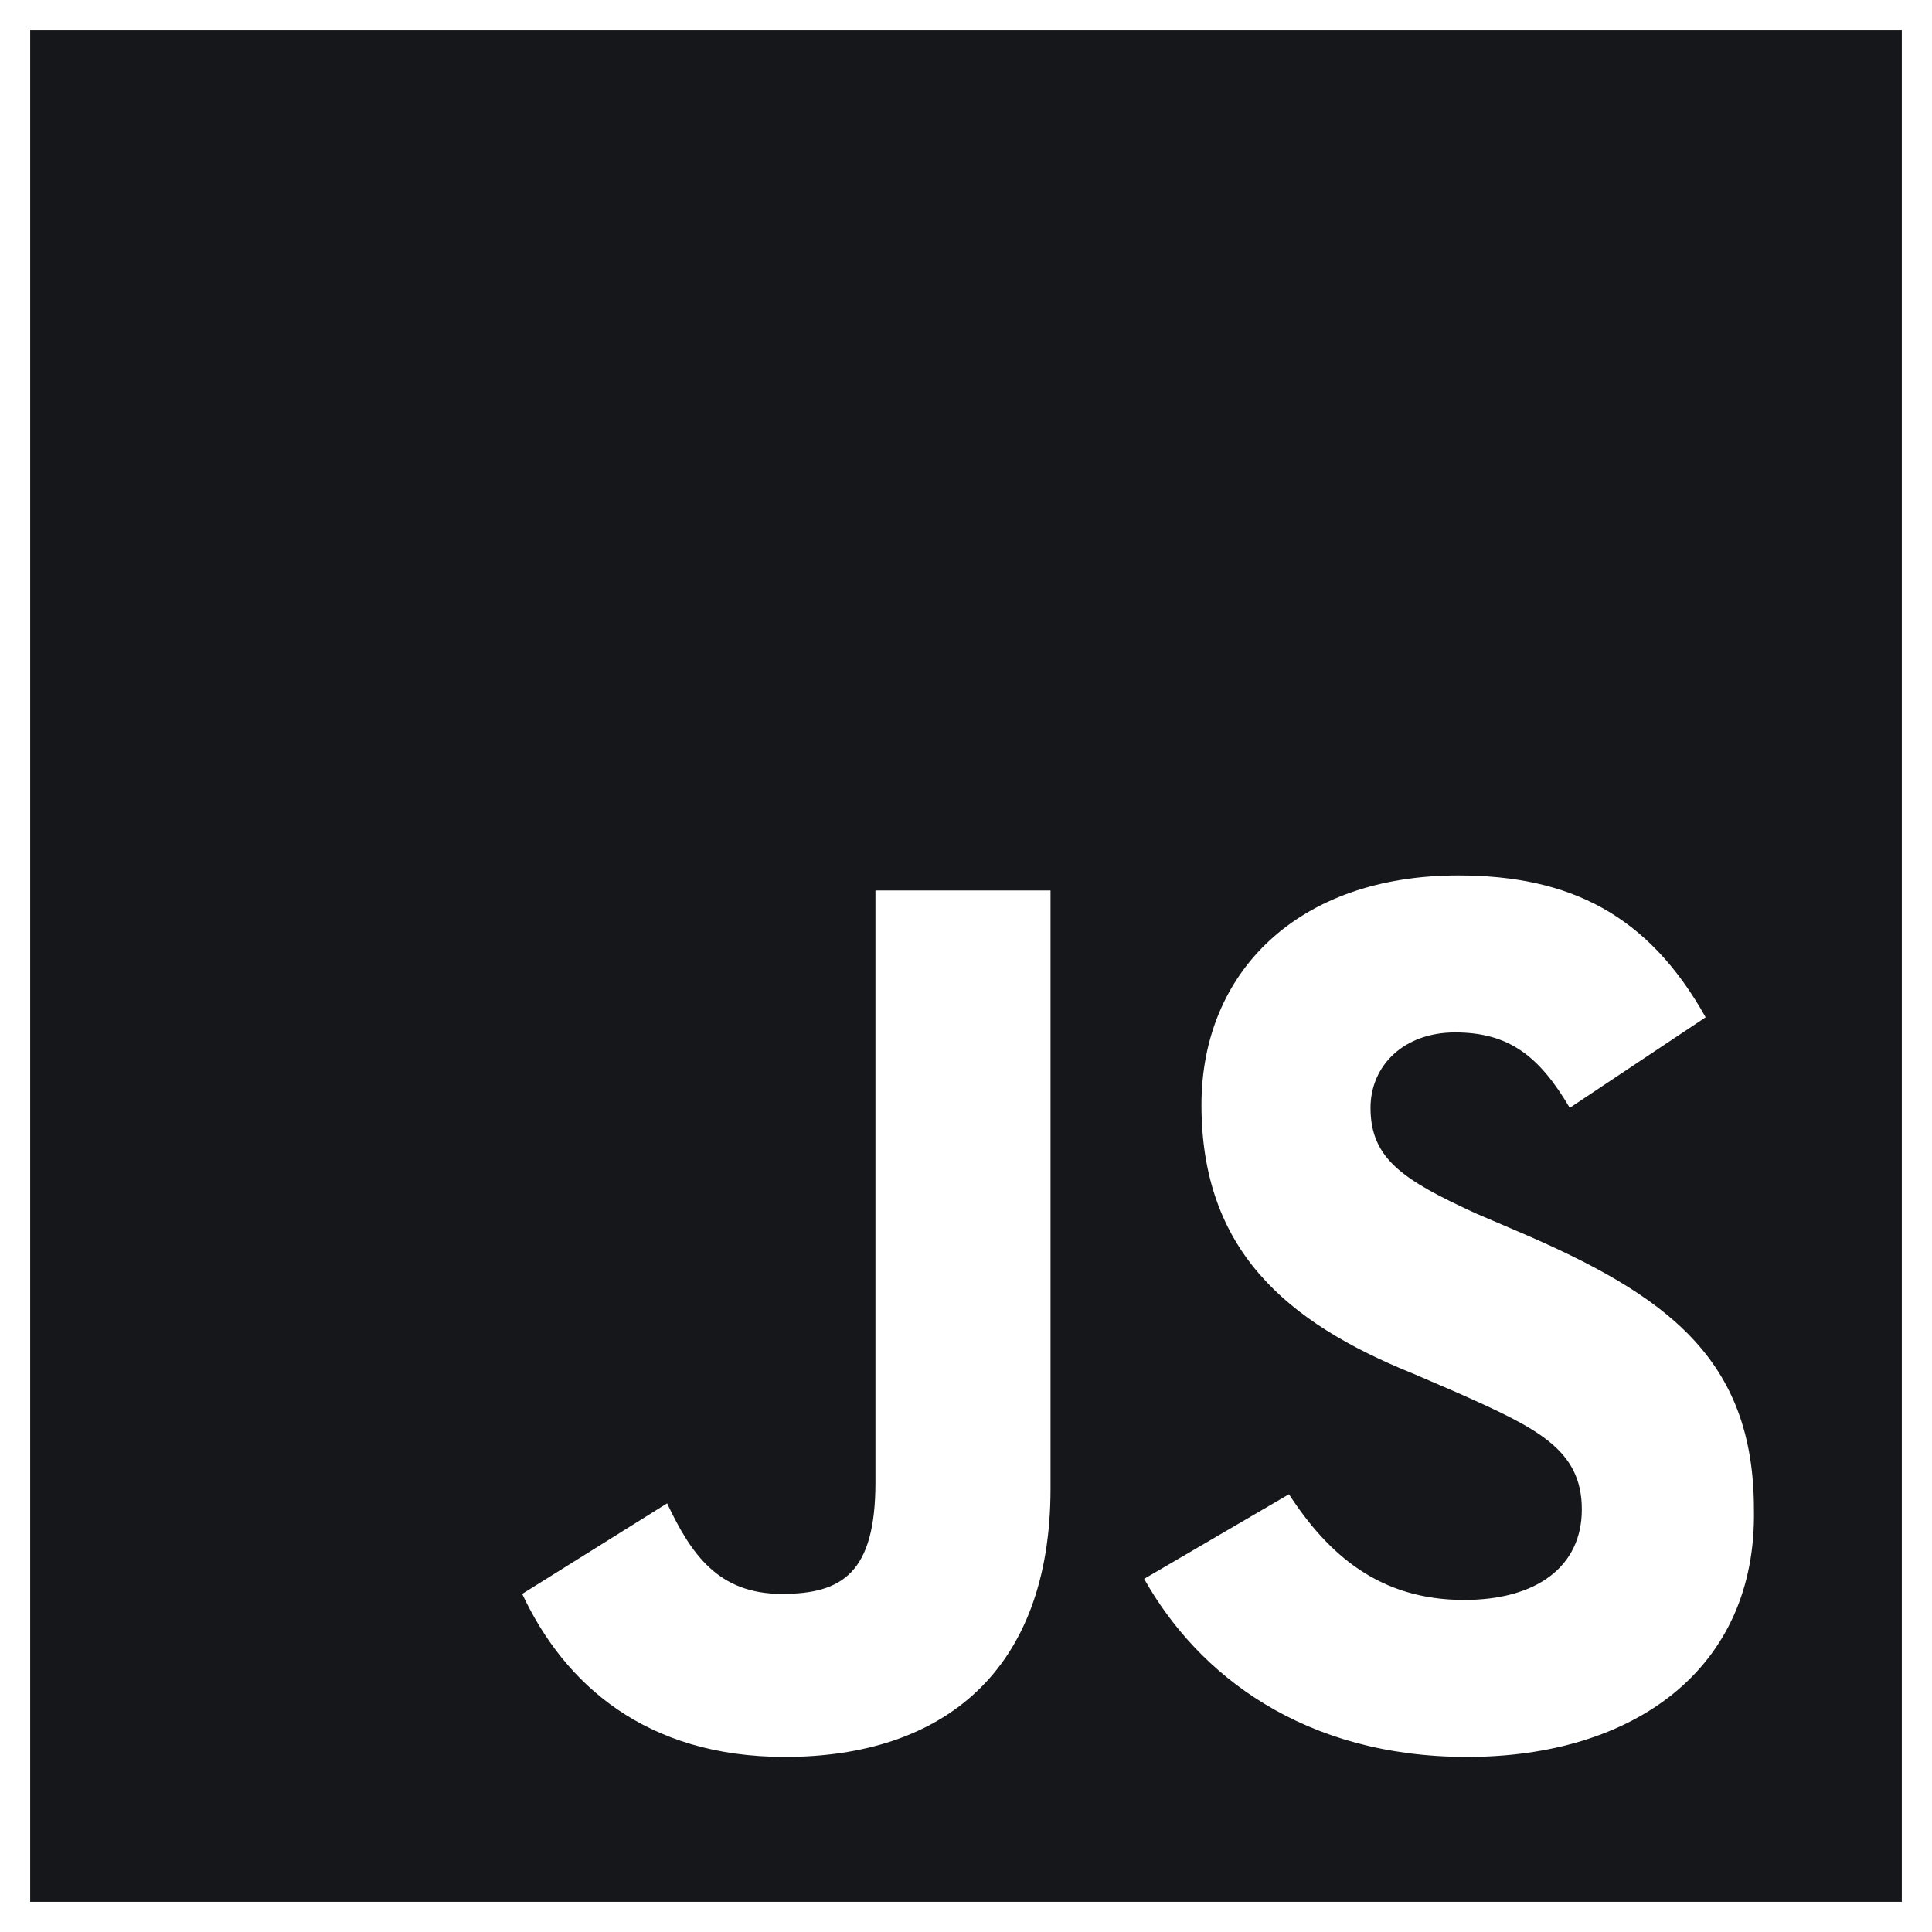 <svg width="24" height="24" viewBox="0 0 24 24" fill="none" xmlns="http://www.w3.org/2000/svg">
<g clip-path="url(#clip0_914_45130)">
<path d="M0.375 0.375V23.625H23.625V0.375H0.375ZM13.05 18.488C13.05 20.775 11.7 21.825 9.75 21.825C8.025 21.825 7.013 20.925 6.487 19.8L8.287 18.675C8.588 19.312 8.925 19.8 9.713 19.8C10.463 19.8 10.875 19.538 10.875 18.413V11.062H13.05V18.488ZM18.225 21.825C16.2 21.825 14.887 20.812 14.213 19.613L16.012 18.562C16.5 19.312 17.137 19.875 18.188 19.875C19.087 19.875 19.65 19.462 19.65 18.75C19.65 18 19.087 17.738 18.075 17.288L17.55 17.062C15.975 16.425 14.925 15.525 14.925 13.725C14.925 12.075 16.125 10.875 18.113 10.875C19.5 10.875 20.475 11.363 21.188 12.637L19.5 13.762C19.125 13.125 18.75 12.825 18.075 12.825C17.438 12.825 17.025 13.238 17.025 13.762C17.025 14.4 17.438 14.662 18.337 15.075L18.863 15.3C20.7 16.087 21.788 16.875 21.788 18.75C21.825 20.738 20.288 21.825 18.225 21.825Z" fill="#15171A"/>
</g>
<defs>
<clipPath id="clip0_914_45130">
<rect width="24" height="24" fill="white"/>
</clipPath>
</defs>
</svg>

